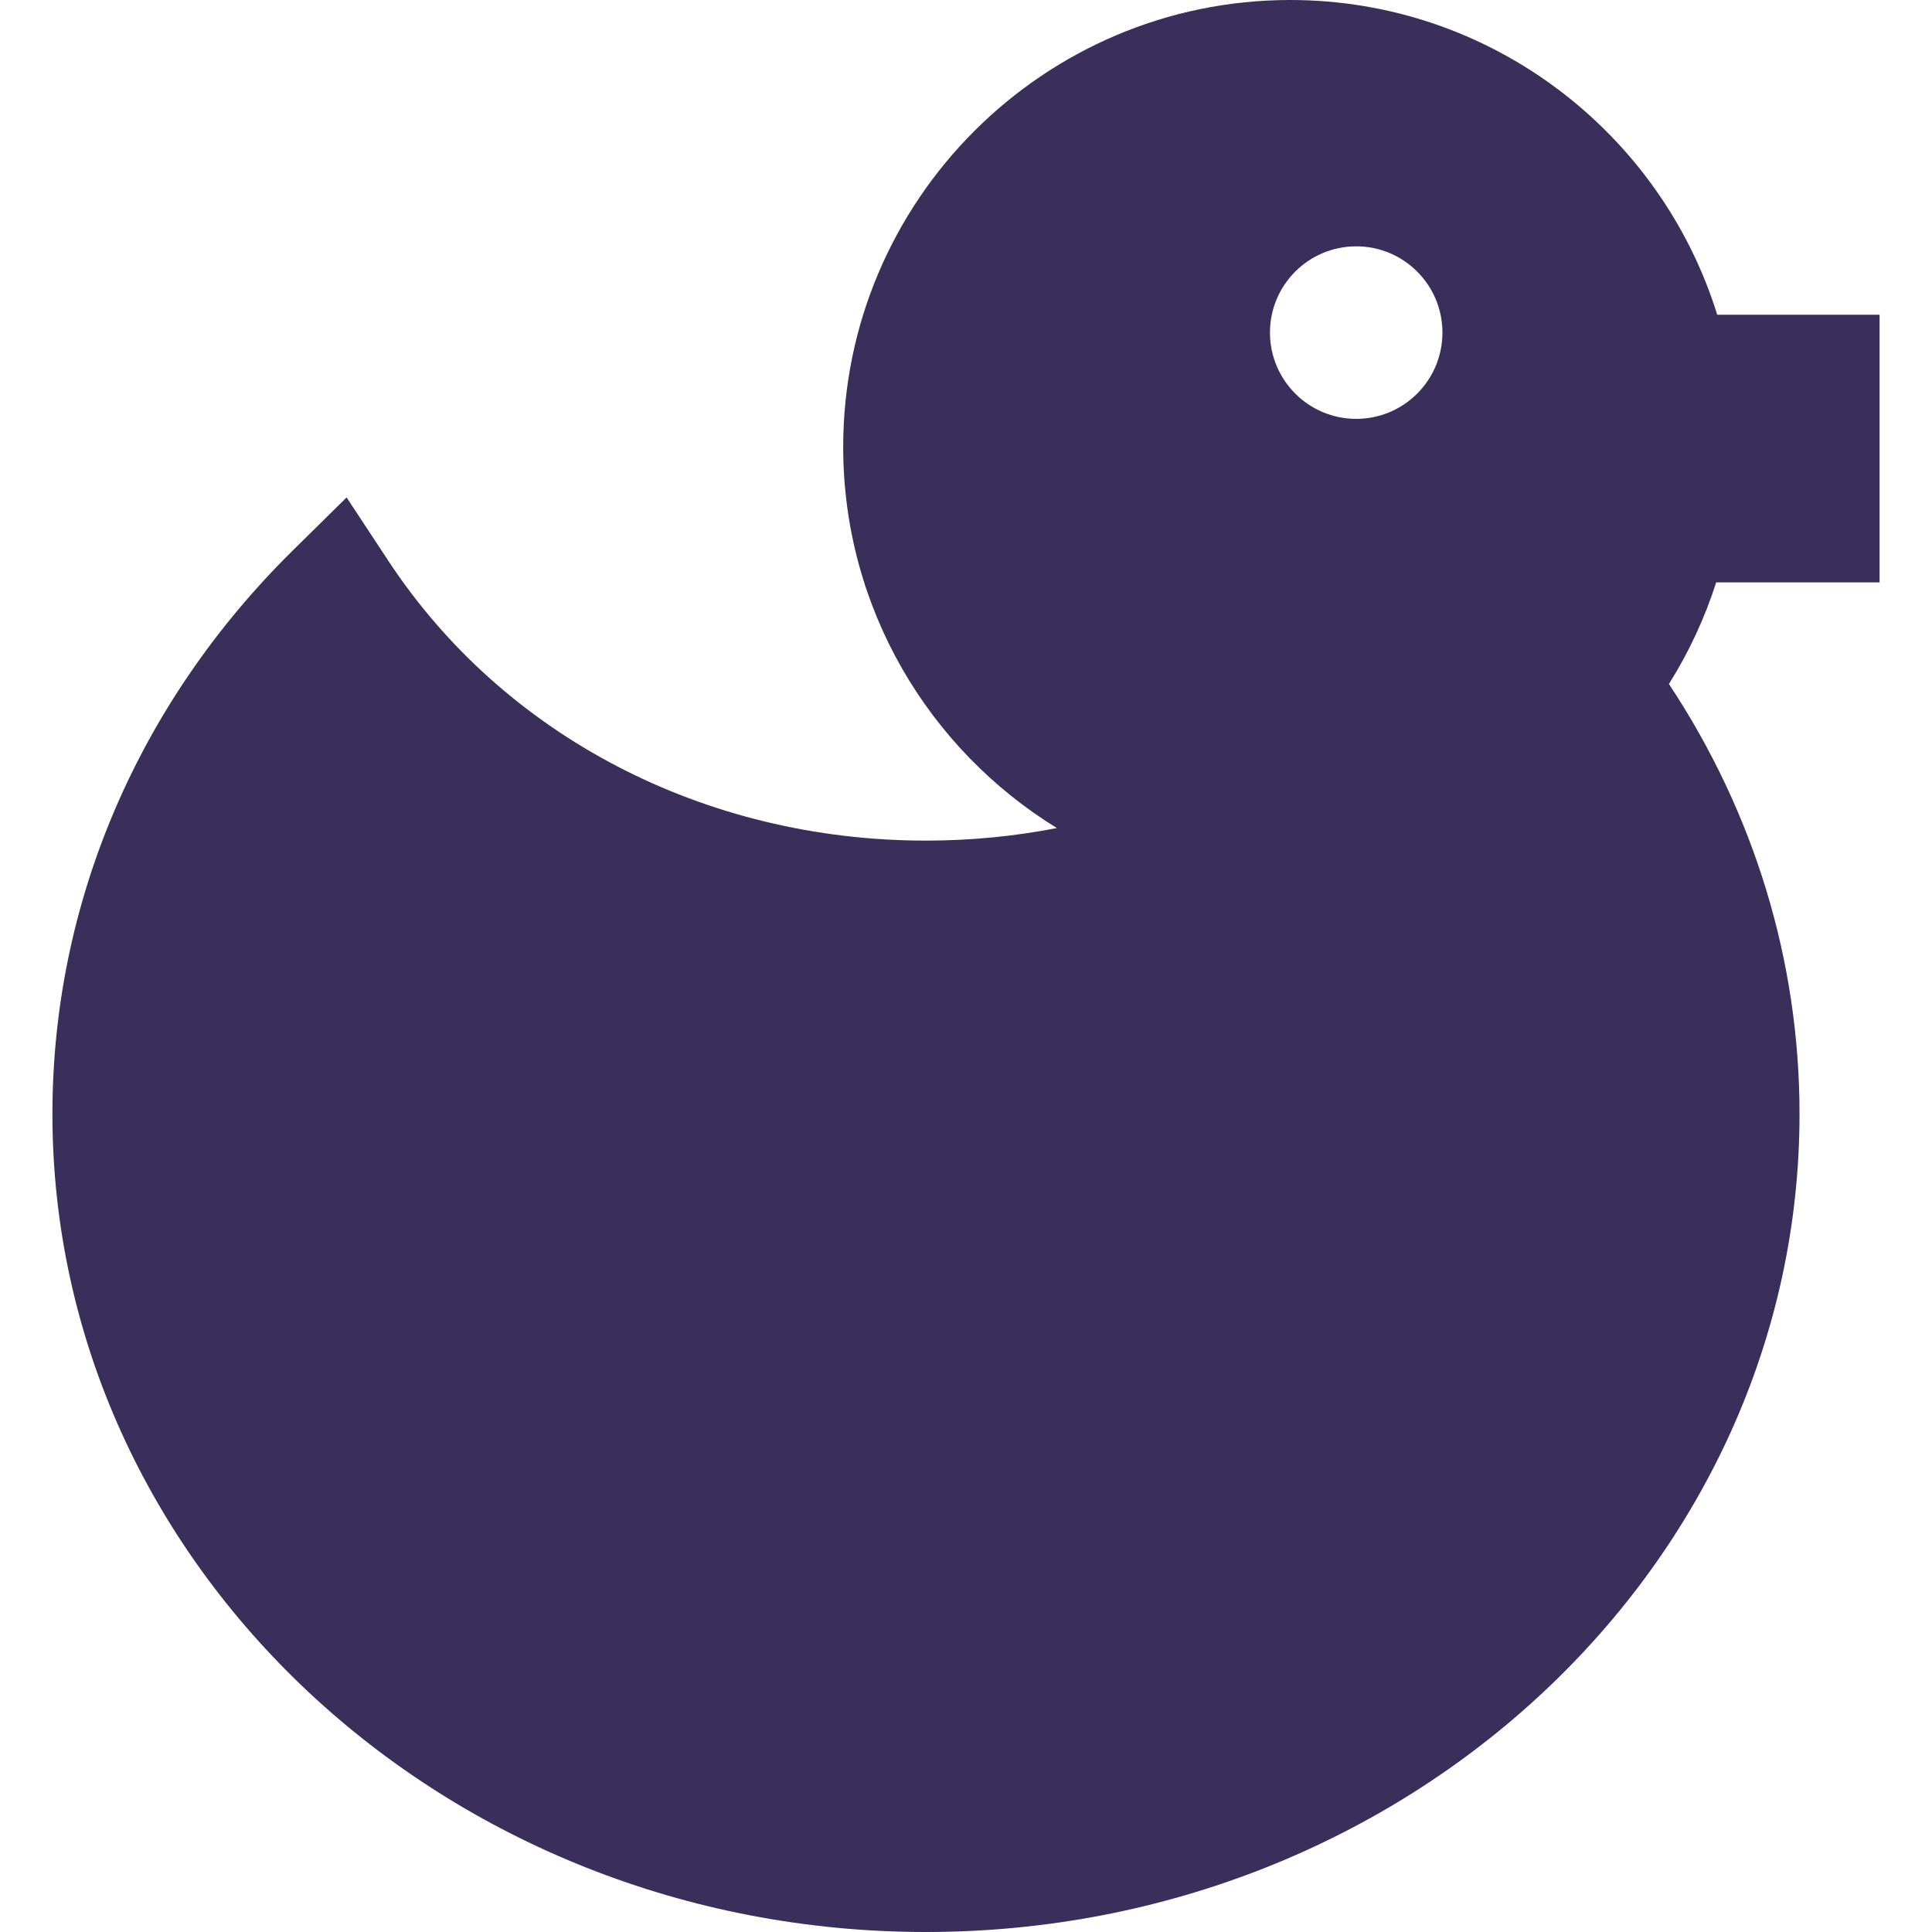 <svg width="30" height="30" viewBox="0 0 30 30" fill="none" xmlns="http://www.w3.org/2000/svg">
<g clip-path="url(#clip0_80_10)">
<path d="M29.186 9.043V4.887H26.665C25.787 2.06 23.147 0 20.034 0C16.207 0 13.093 3.114 13.093 6.941C13.093 9.441 14.422 11.636 16.411 12.858C15.752 12.986 15.071 13.053 14.378 13.053C10.943 13.053 7.823 11.43 6.032 8.711L5.382 7.724L4.541 8.553C2.138 10.925 0.814 14.03 0.814 17.297C0.814 24.301 6.899 30 14.378 30C21.858 30 27.943 24.301 27.943 17.297C27.943 14.91 27.233 12.611 25.915 10.621C26.222 10.132 26.47 9.603 26.649 9.043H29.186ZM21.059 6.504C20.32 6.504 19.72 5.904 19.72 5.164C19.72 4.425 20.32 3.825 21.059 3.825C21.799 3.825 22.398 4.425 22.398 5.164C22.398 5.904 21.799 6.504 21.059 6.504Z" fill="#392F5A"/>
</g>
<defs>
<clipPath id="clip0_80_10">
<rect width="30" height="30" fill="white"/>
</clipPath>
</defs>
</svg>
